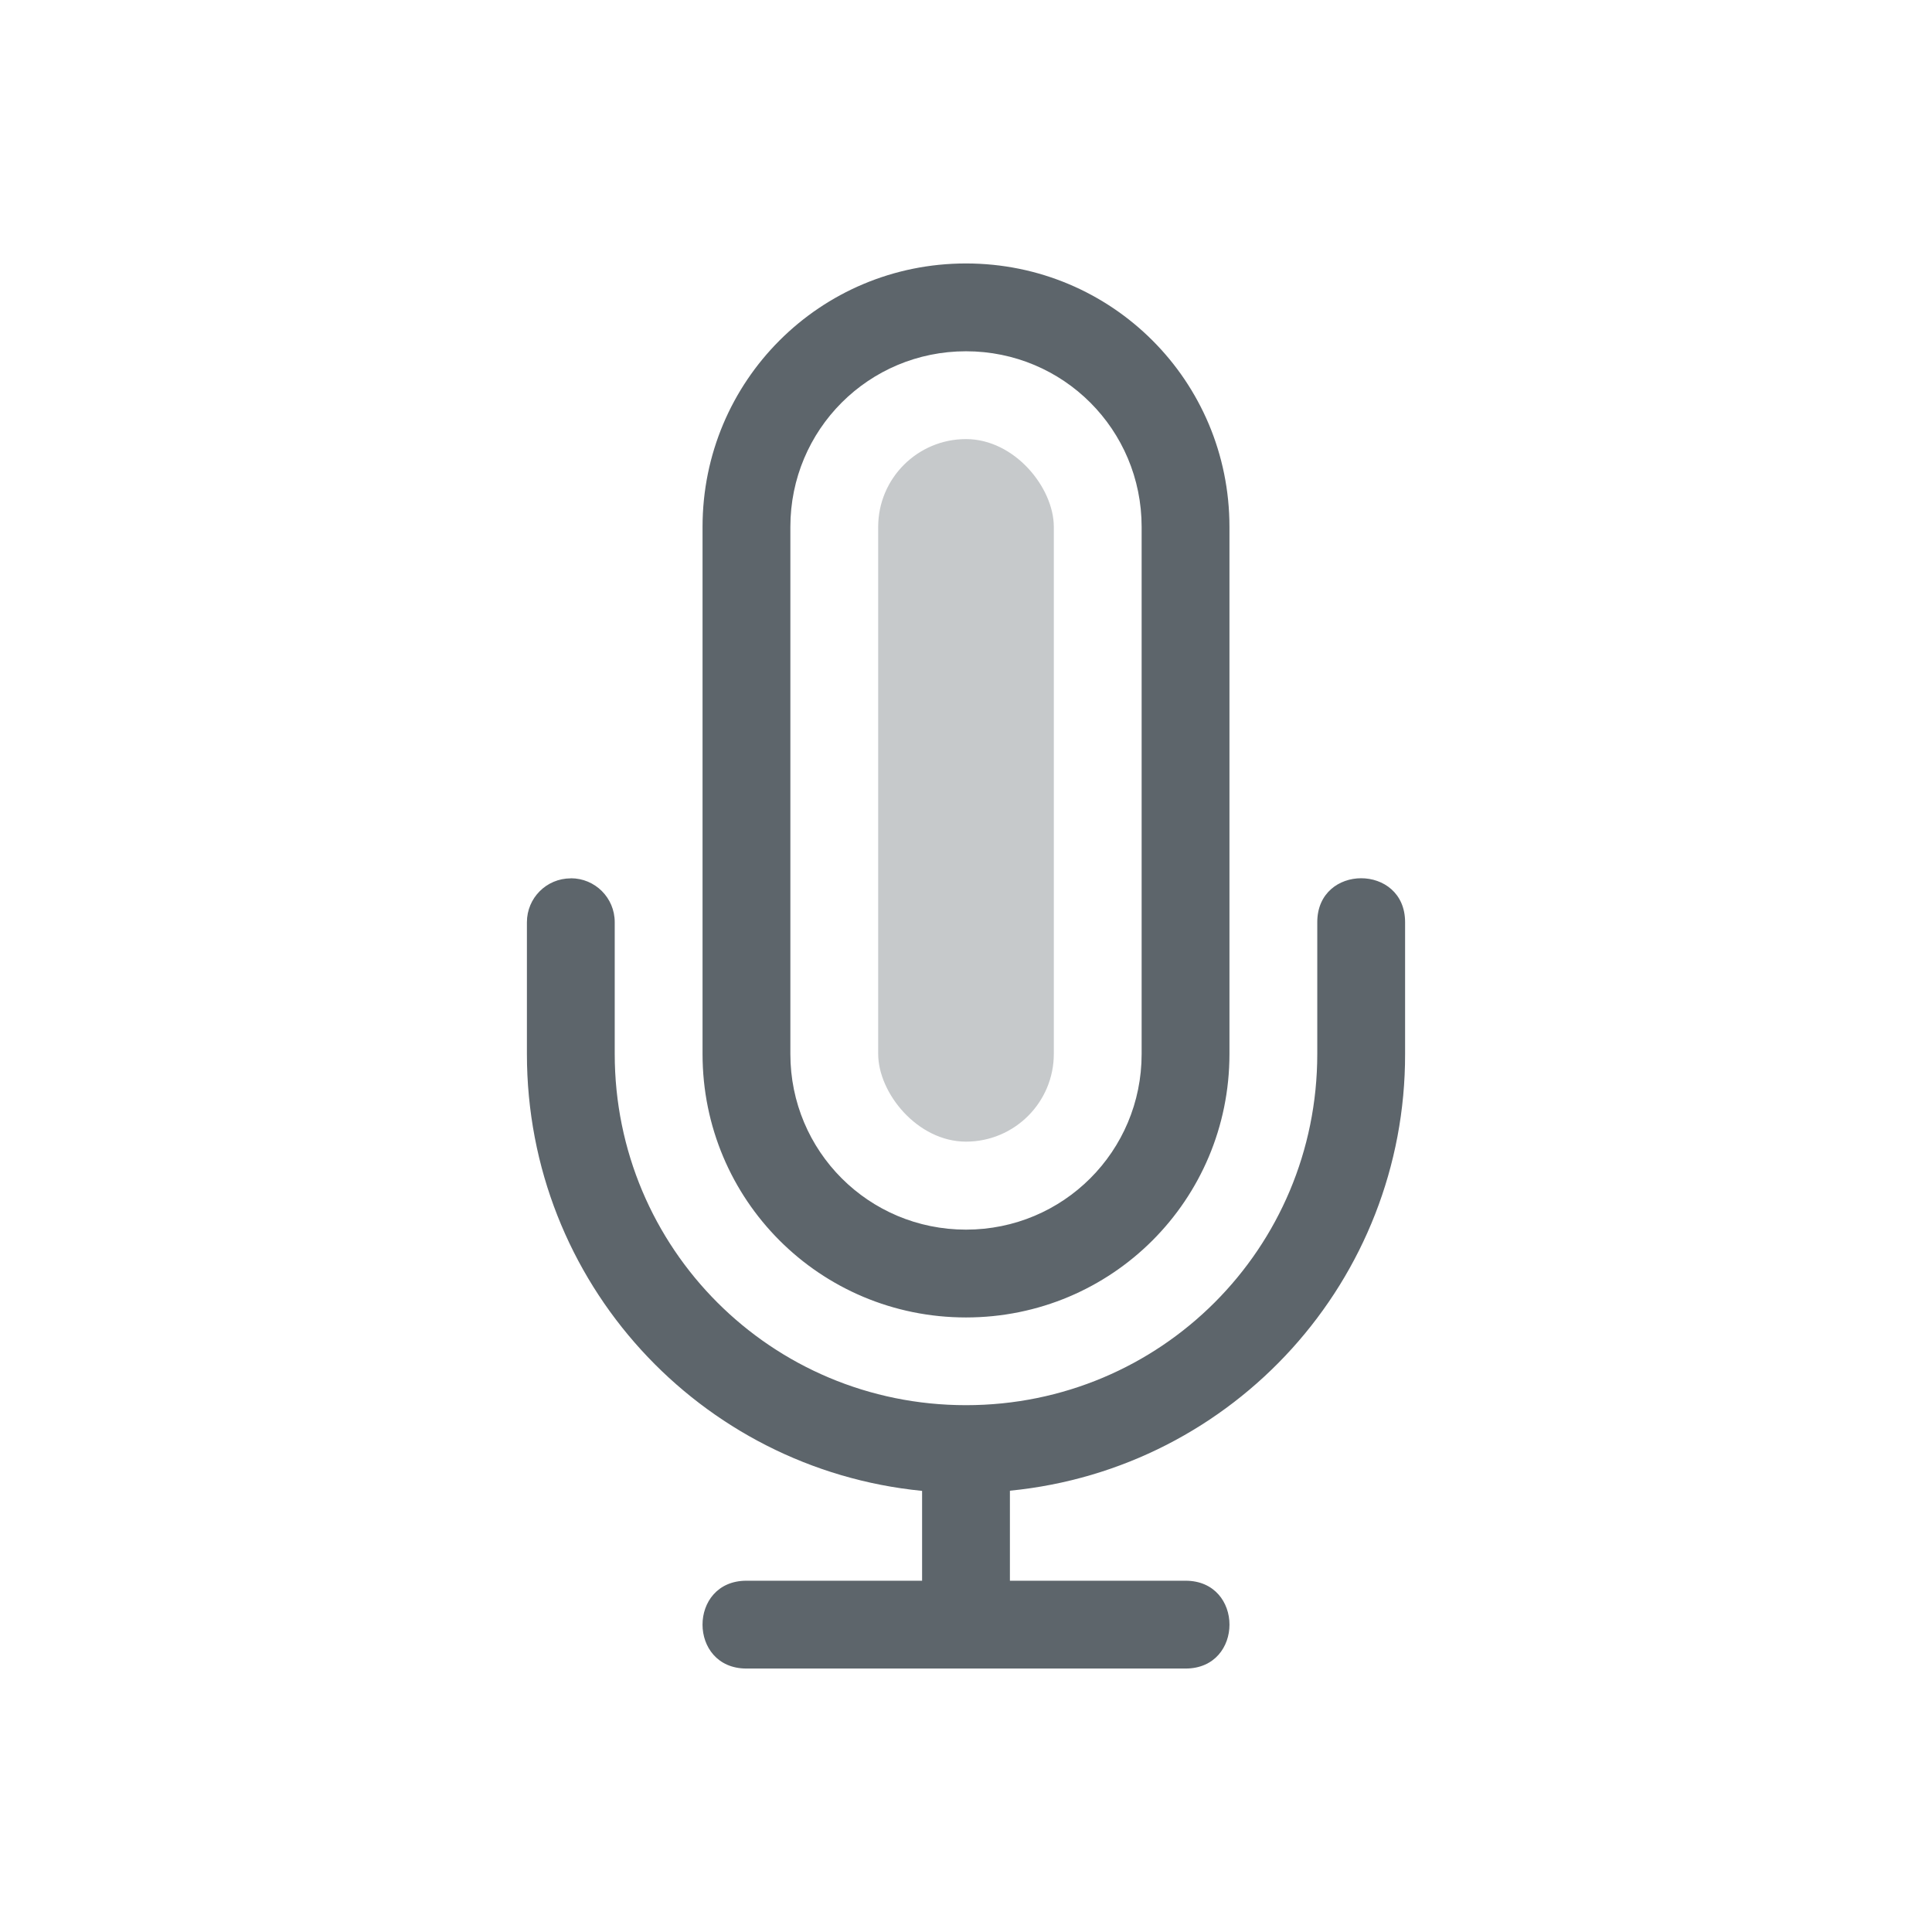 <svg width="22" height="22" version="1.1" xmlns="http://www.w3.org/2000/svg">
 <defs>
  <style id="current-color-scheme" type="text/css">.ColorScheme-Text { color:#5d656b; } .ColorScheme-Highlight { color:#4285f4; }</style>
 </defs>
 <path class="ColorScheme-Text" d="m11 3c-1.662 0-3 1.338-3 3v6.002c0 1.662 1.338 3 3 3 1.662 0 3-1.338 3-3v-6.002c0-1.662-1.338-3-3-3zm0 1c1.108 0 2 0.892 2 2v6.002c0 1.108-0.892 2-2 2-1.108 0-2-0.892-2-2v-6.002c0-1.108 0.892-2 2-2zm-4.5 6v0.002c-0.277 0-0.5 0.223-0.5 0.5v1.5c0 2.6 1.967 4.725 4.5 4.975v1.023h-2c-0.667 0-0.667 1 0 1h5c0.667 0 0.667-1 0-1h-2v-1.025c2.558-0.251 4.505-2.405 4.5-4.974v-1.5c0-0.667-1-0.667-1 0v1.5c0 2.216-1.784 4-4 4-2.216 0-4-1.784-4-4v-1.5c0-0.277-0.223-0.5-0.5-0.5z" fill="currentColor"/>
 <rect class="ColorScheme-Text" x="10" y="5" width="2" height="8" rx="1" ry="1" fill="currentColor" opacity=".35"/>
</svg>
